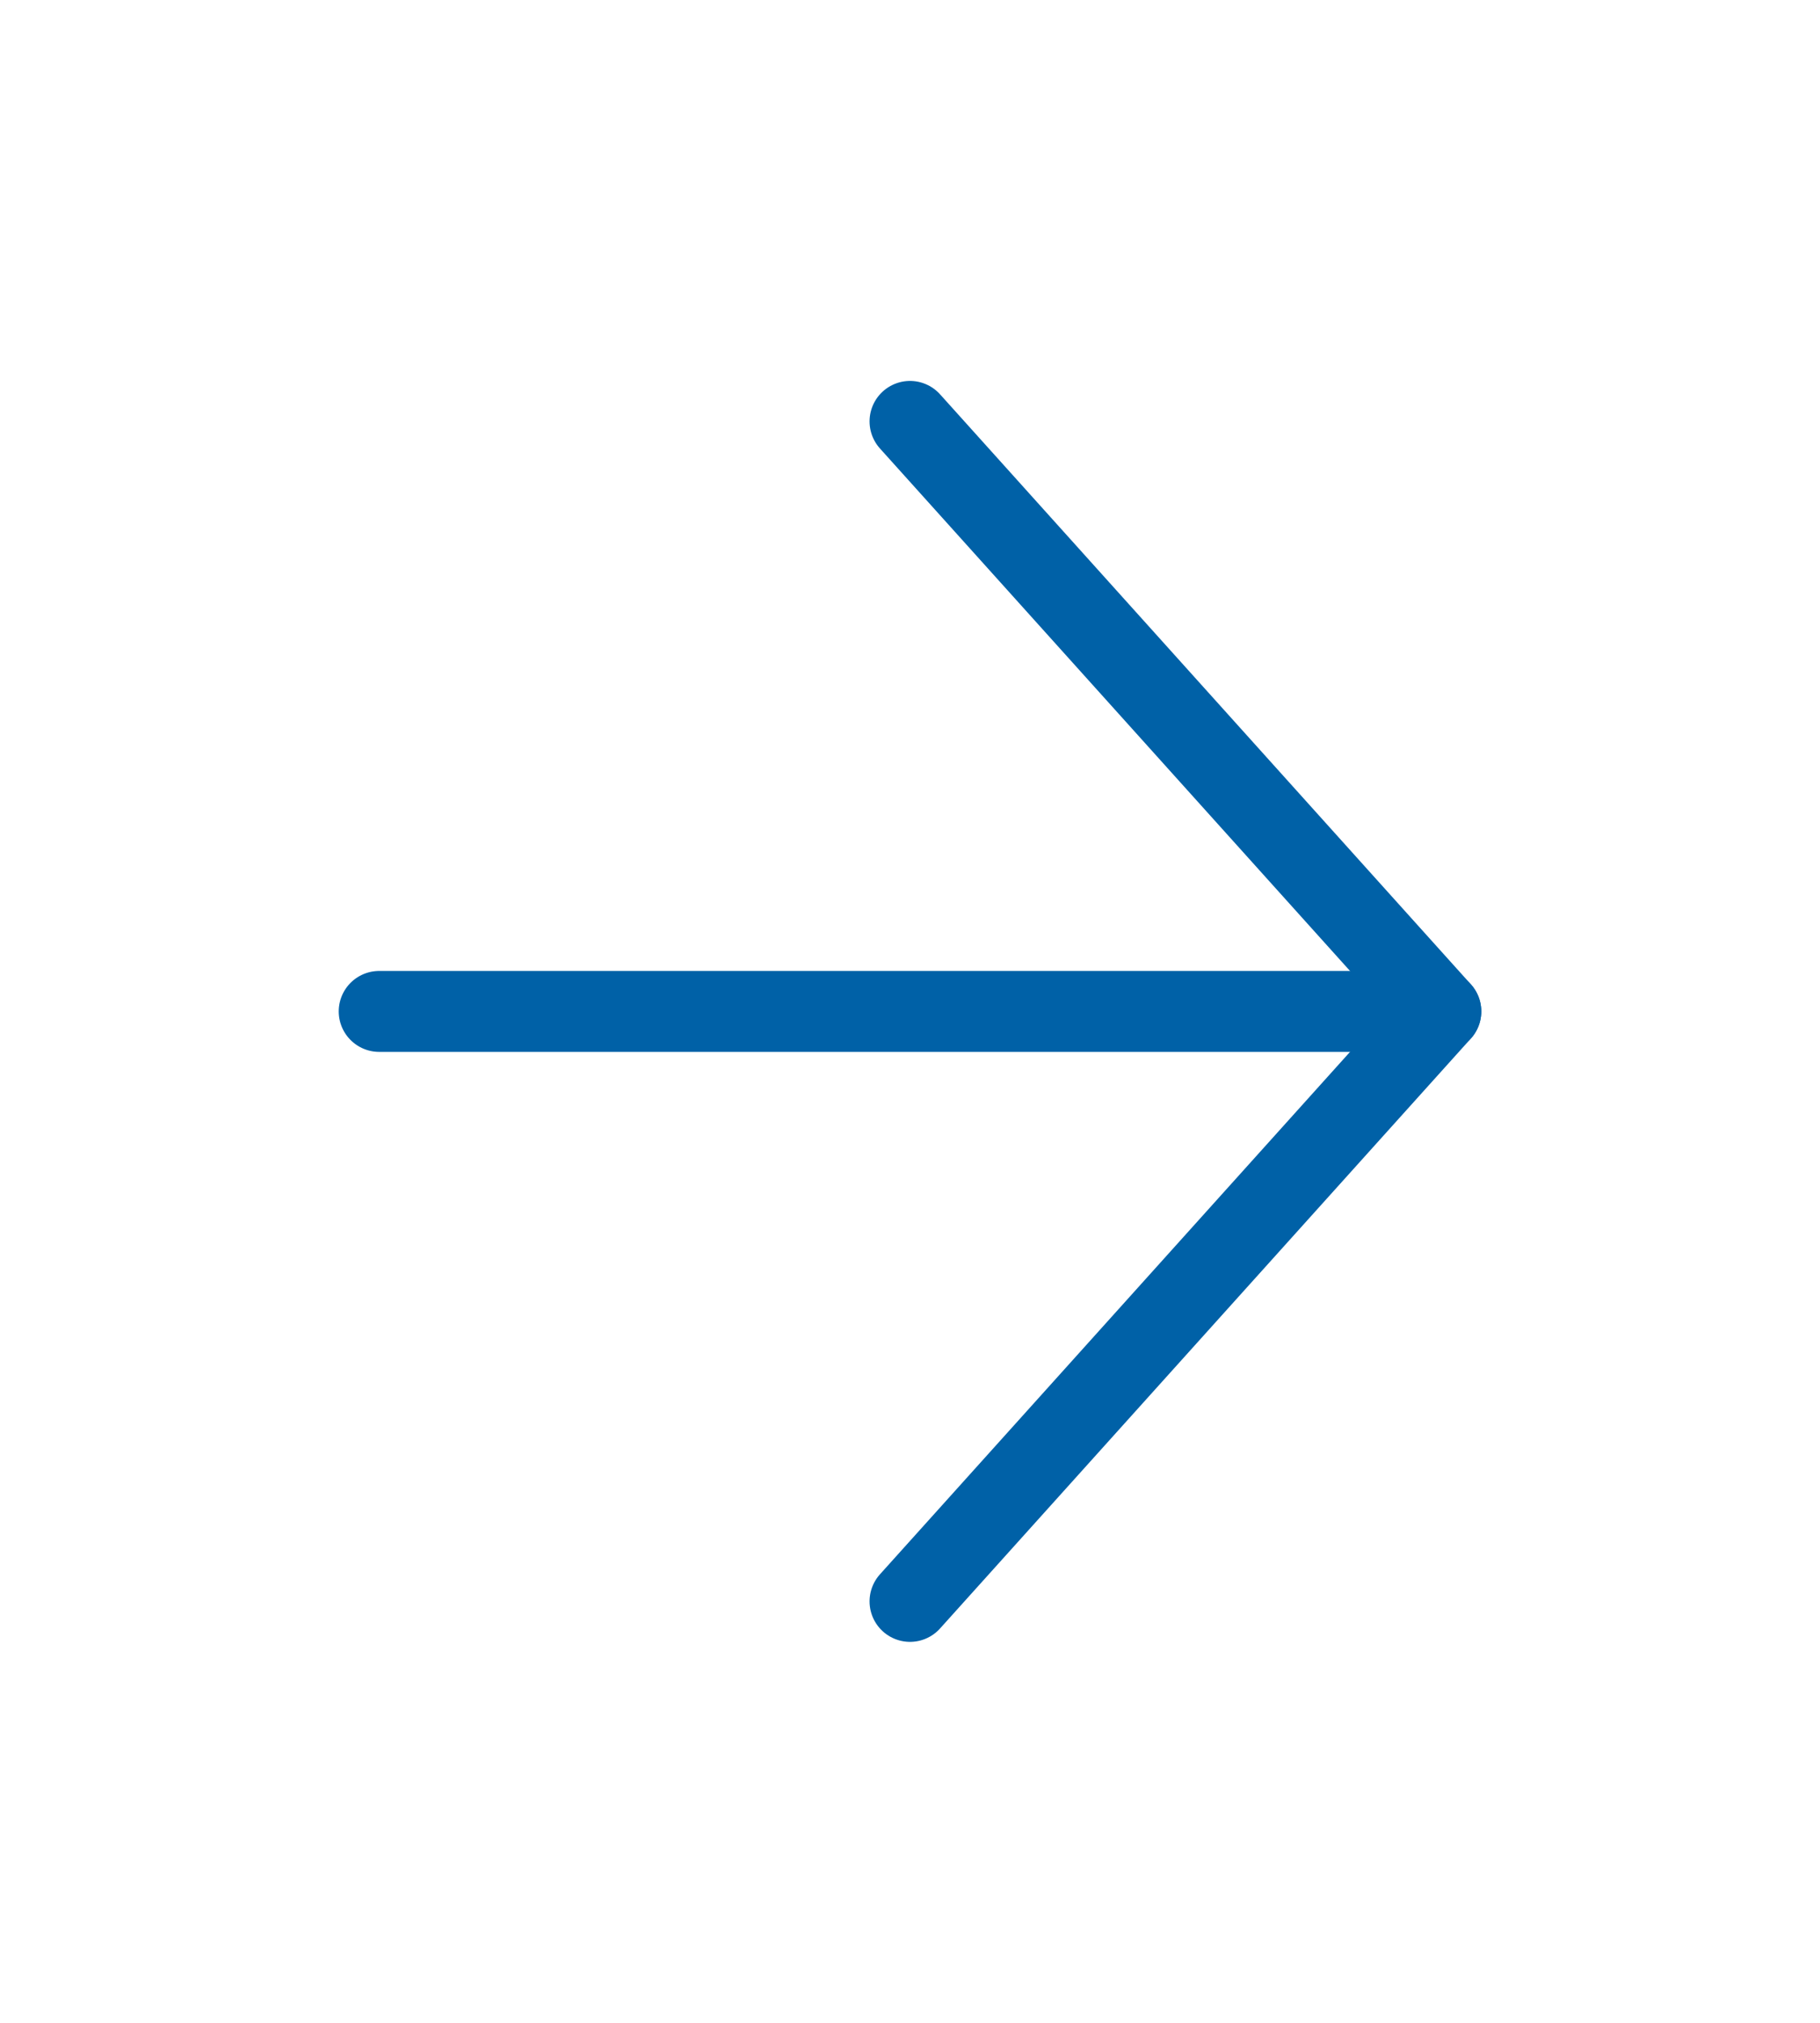 <svg width="45" height="50" viewBox="0 0 45 50" fill="none" xmlns="http://www.w3.org/2000/svg">
<path d="M9.375 25H35.625" stroke="#0061A7" stroke-width="2" stroke-linecap="round" stroke-linejoin="round"/>
<path d="M22.5 10.416L35.625 25L22.5 39.583" stroke="#0061A7" stroke-width="2" stroke-linecap="round" stroke-linejoin="round"/>
</svg>
